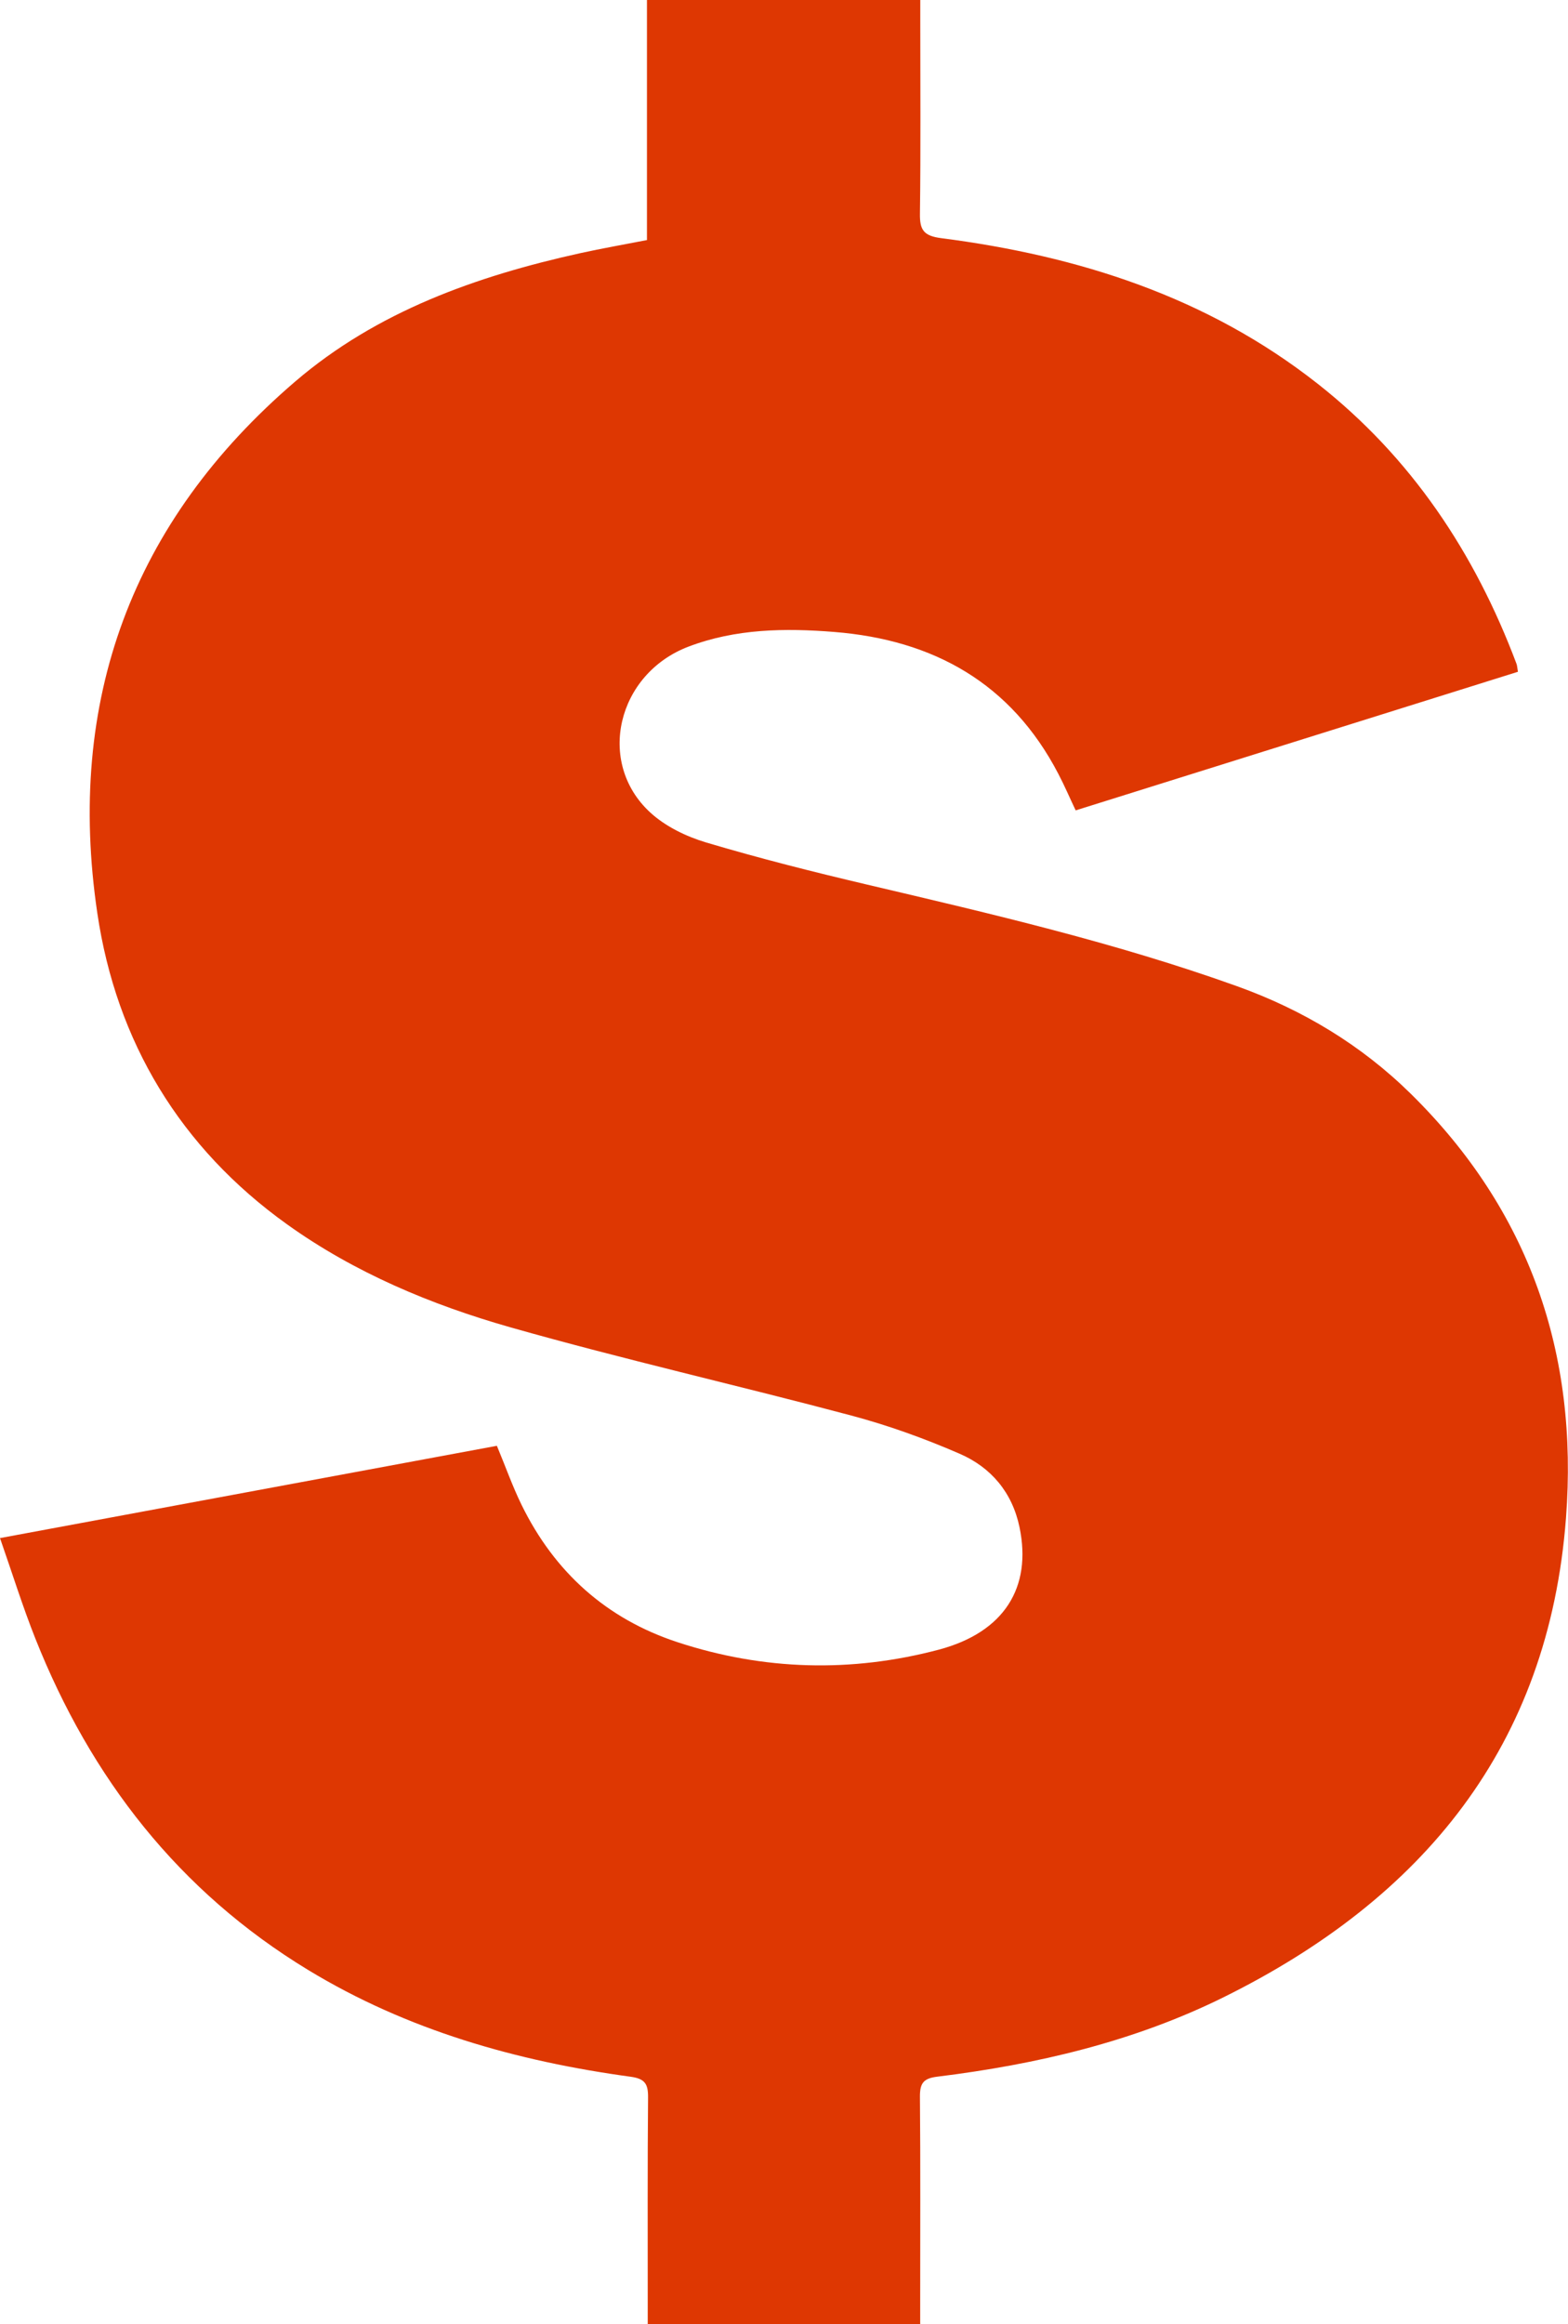 <?xml version="1.0" encoding="UTF-8"?><svg id="Layer_2" xmlns="http://www.w3.org/2000/svg" viewBox="0 0 186.28 275.99"><defs><style>.cls-1{fill:#de3702;}</style></defs><g id="Layer_2-2"><path class="cls-1" d="M109.35,275.99h-32.4c0-.94,0-1.8,0-2.67,0-8.09-.03-16.19,.04-24.28,.01-1.58-.4-2.18-2.06-2.41-13.55-1.85-26.53-5.52-38.32-12.68-15.38-9.34-25.82-22.79-32.41-39.36-1.51-3.8-2.73-7.72-4.2-11.93,19.96-3.71,39.5-7.34,59.03-10.96,1.03,2.47,1.85,4.8,2.93,7.01,3.91,7.99,10.09,13.55,18.55,16.32,10.22,3.35,20.64,3.63,31.02,.88,7.76-2.06,11.08-7.37,9.59-14.54-.86-4.13-3.38-7.11-7.12-8.73-4.17-1.81-8.49-3.37-12.89-4.54-13.45-3.58-27.05-6.66-40.44-10.46-9.43-2.68-18.56-6.5-26.58-12.25-12.66-9.07-20.27-21.66-22.53-36.96-3.73-25.19,4.1-46.49,23.51-63.12,9.72-8.33,21.53-12.52,33.89-15.25,2.55-.56,5.13-1.01,7.9-1.55V0h32.47V2.44c0,7.65,.06,15.29-.04,22.93-.03,1.94,.44,2.64,2.51,2.91,16.3,2.1,31.58,6.95,44.71,17.27,11.15,8.76,18.7,20.11,23.65,33.28,.08,.2,.08,.43,.17,.95-17.46,5.47-34.92,10.94-52.54,16.46-.73-1.54-1.34-2.97-2.06-4.34-5.6-10.77-14.83-15.91-26.62-16.85-5.85-.47-11.7-.39-17.31,1.74-8.48,3.22-11.01,13.75-4.56,19.69,1.8,1.66,4.27,2.86,6.65,3.57,6.31,1.88,12.7,3.49,19.11,5,14.8,3.48,29.61,6.92,43.96,12.07,7.8,2.8,14.76,6.98,20.67,12.8,14.08,13.87,19.9,30.85,18.41,50.36-2.06,27.09-16.99,45.17-40.62,56.88-10.72,5.31-22.24,8-34.06,9.46-1.66,.2-2.08,.78-2.07,2.38,.07,8.09,.03,16.19,.03,24.28,0,.81,0,1.62,0,2.7Z"/></g></svg>